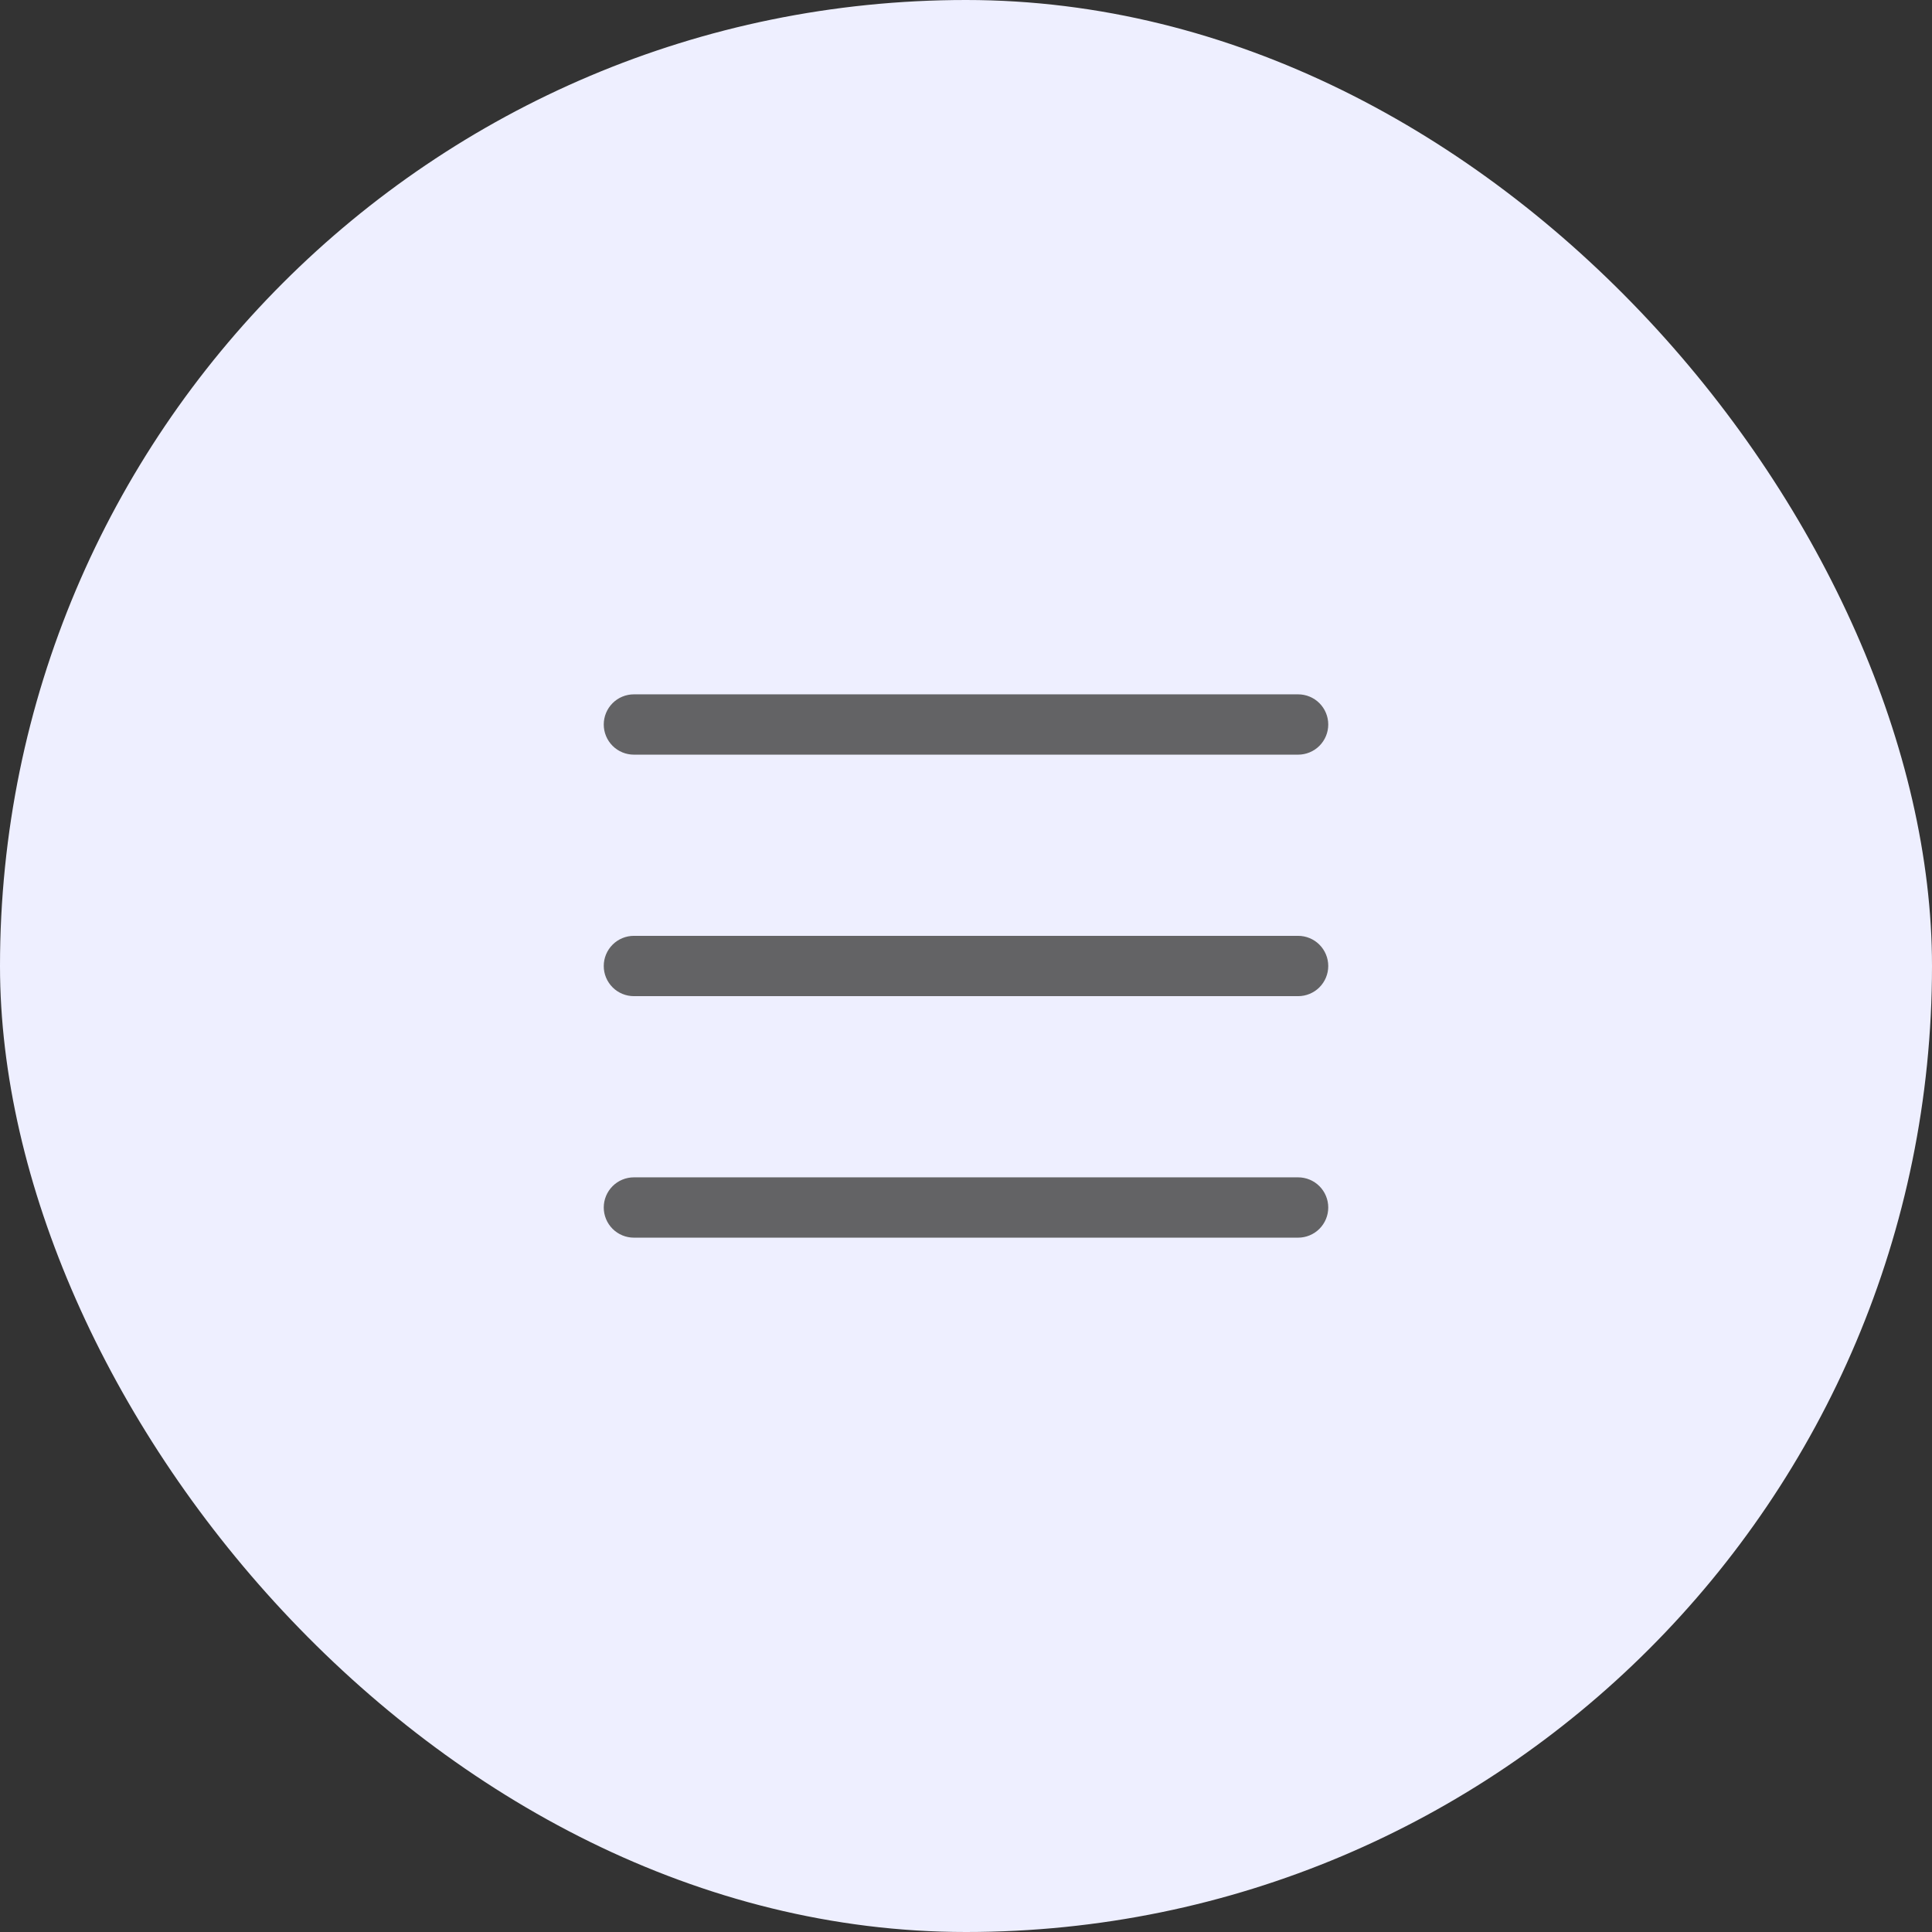 <svg width="36" height="36" viewBox="0 0 36 36" fill="none" xmlns="http://www.w3.org/2000/svg">
<rect x="0" y="0" width="36" height="36" fill="#333333" stroke="none"/>
<rect width="36" height="36" rx="18" fill="#EEEFFF"/>
<path d="M24.75 18C24.75 18.149 24.691 18.292 24.585 18.398C24.48 18.503 24.337 18.562 24.188 18.562H11.812C11.663 18.562 11.52 18.503 11.415 18.398C11.309 18.292 11.25 18.149 11.25 18C11.25 17.851 11.309 17.708 11.415 17.602C11.52 17.497 11.663 17.438 11.812 17.438H24.188C24.337 17.438 24.48 17.497 24.585 17.602C24.691 17.708 24.75 17.851 24.75 18ZM11.812 14.062H24.188C24.337 14.062 24.48 14.003 24.585 13.898C24.691 13.792 24.75 13.649 24.75 13.5C24.75 13.351 24.691 13.208 24.585 13.102C24.48 12.997 24.337 12.938 24.188 12.938H11.812C11.663 12.938 11.52 12.997 11.415 13.102C11.309 13.208 11.25 13.351 11.25 13.5C11.25 13.649 11.309 13.792 11.415 13.898C11.52 14.003 11.663 14.062 11.812 14.062ZM24.188 21.938H11.812C11.663 21.938 11.52 21.997 11.415 22.102C11.309 22.208 11.25 22.351 11.25 22.5C11.25 22.649 11.309 22.792 11.415 22.898C11.52 23.003 11.663 23.062 11.812 23.062H24.188C24.337 23.062 24.48 23.003 24.585 22.898C24.691 22.792 24.75 22.649 24.75 22.5C24.75 22.351 24.691 22.208 24.585 22.102C24.48 21.997 24.337 21.938 24.188 21.938Z" fill="#636365"/>
</svg>
